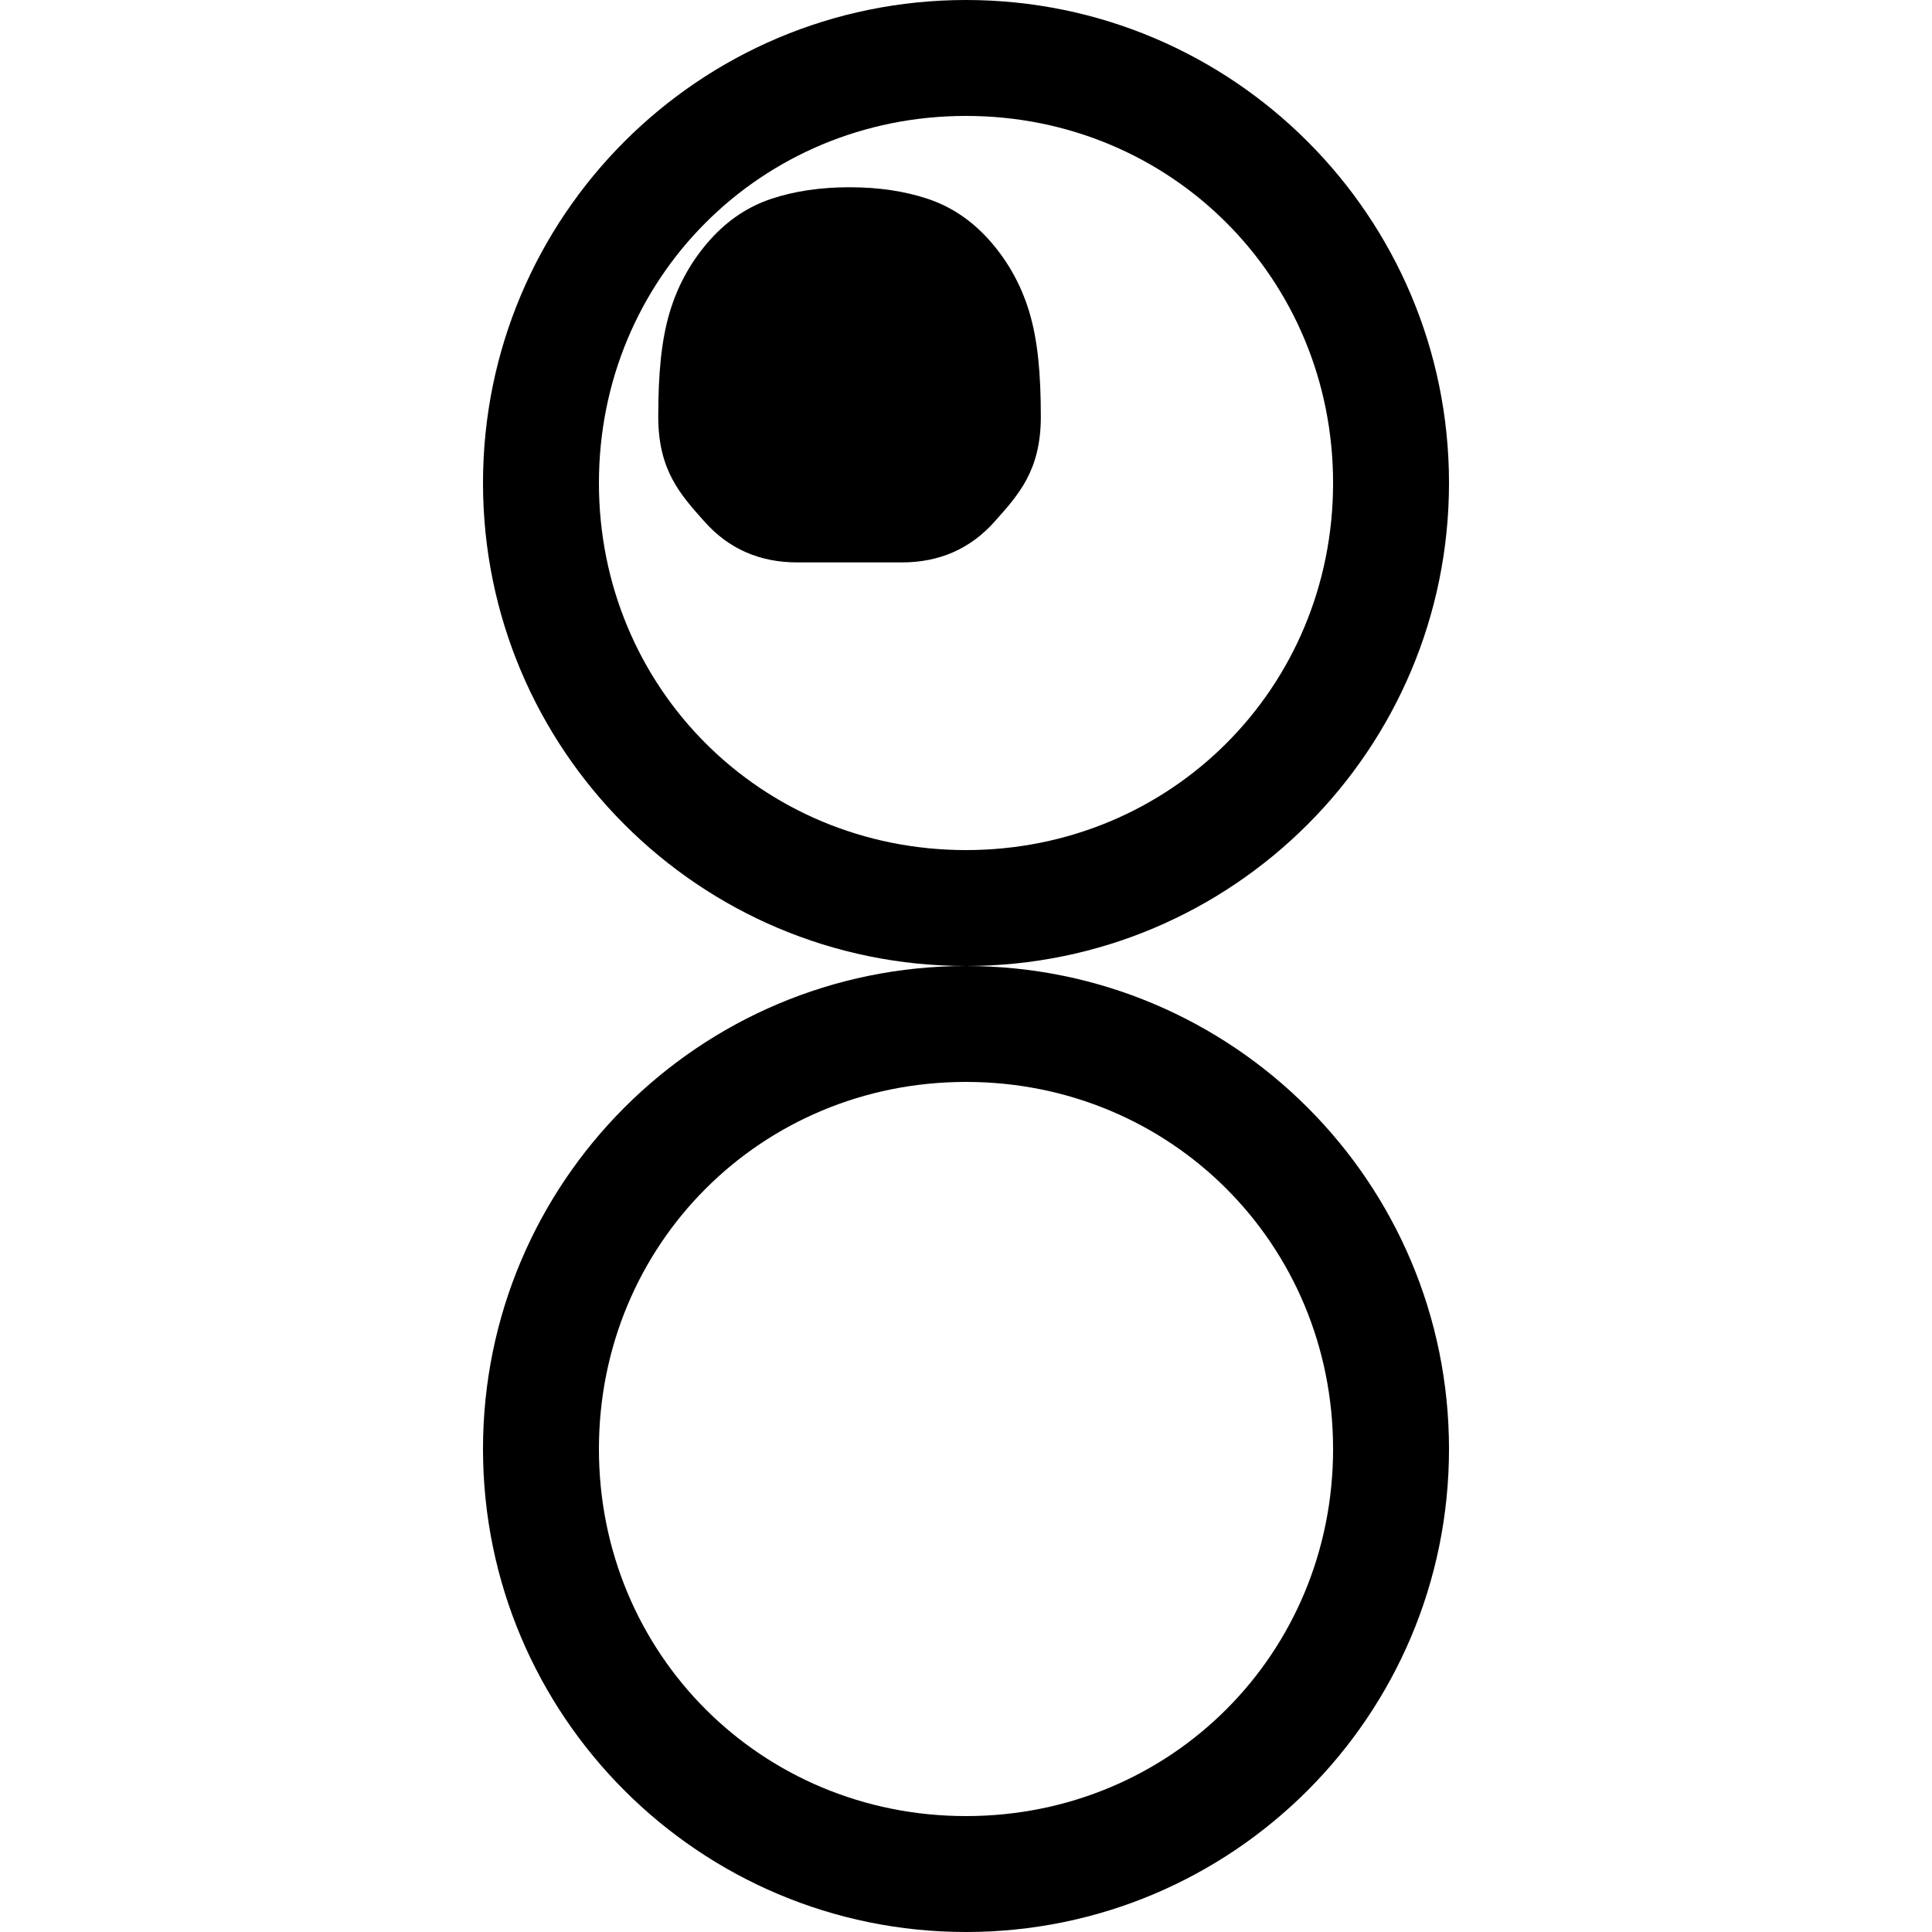 <svg xmlns="http://www.w3.org/2000/svg" viewBox="0 0 48 48"><path d="M24.707 12.963c.601-.673 1.152-1.275 1.152-2.608 0-1.047-.072-1.892-.288-2.608-.216-.72-.576-1.318-1.008-1.798-.432-.48-.937-.817-1.513-1.009-.576-.192-1.224-.288-1.944-.288-.72 0-1.368.096-1.944.288-.576.192-1.08.529-1.512 1.009-.432.48-.792 1.078-1.008 1.798-.216.716-.288 1.561-.288 2.608 0 1.333.552 1.935 1.152 2.608.6.673 1.368 1.01 2.304 1.01h2.592c.936 0 1.704-.337 2.305-1.01zM24 0c6.627 0 12 5.373 12 12s-5.373 12-12 12S12 18.627 12 12 17.373 0 24 0zm0 2.88c-5.088 0-9.12 4.032-9.12 9.12s4.032 9.12 9.12 9.12 9.12-4.032 9.12-9.12S29.088 2.88 24 2.88z"/><path d="M24 48c-6.627 0-12-5.373-12-12s5.373-12 12-12 12 5.373 12 12-5.373 12-12 12zm0-2.88c5.088 0 9.12-4.032 9.12-9.12s-4.032-9.12-9.12-9.12-9.12 4.032-9.12 9.12 4.032 9.12 9.12 9.12z"/></svg>